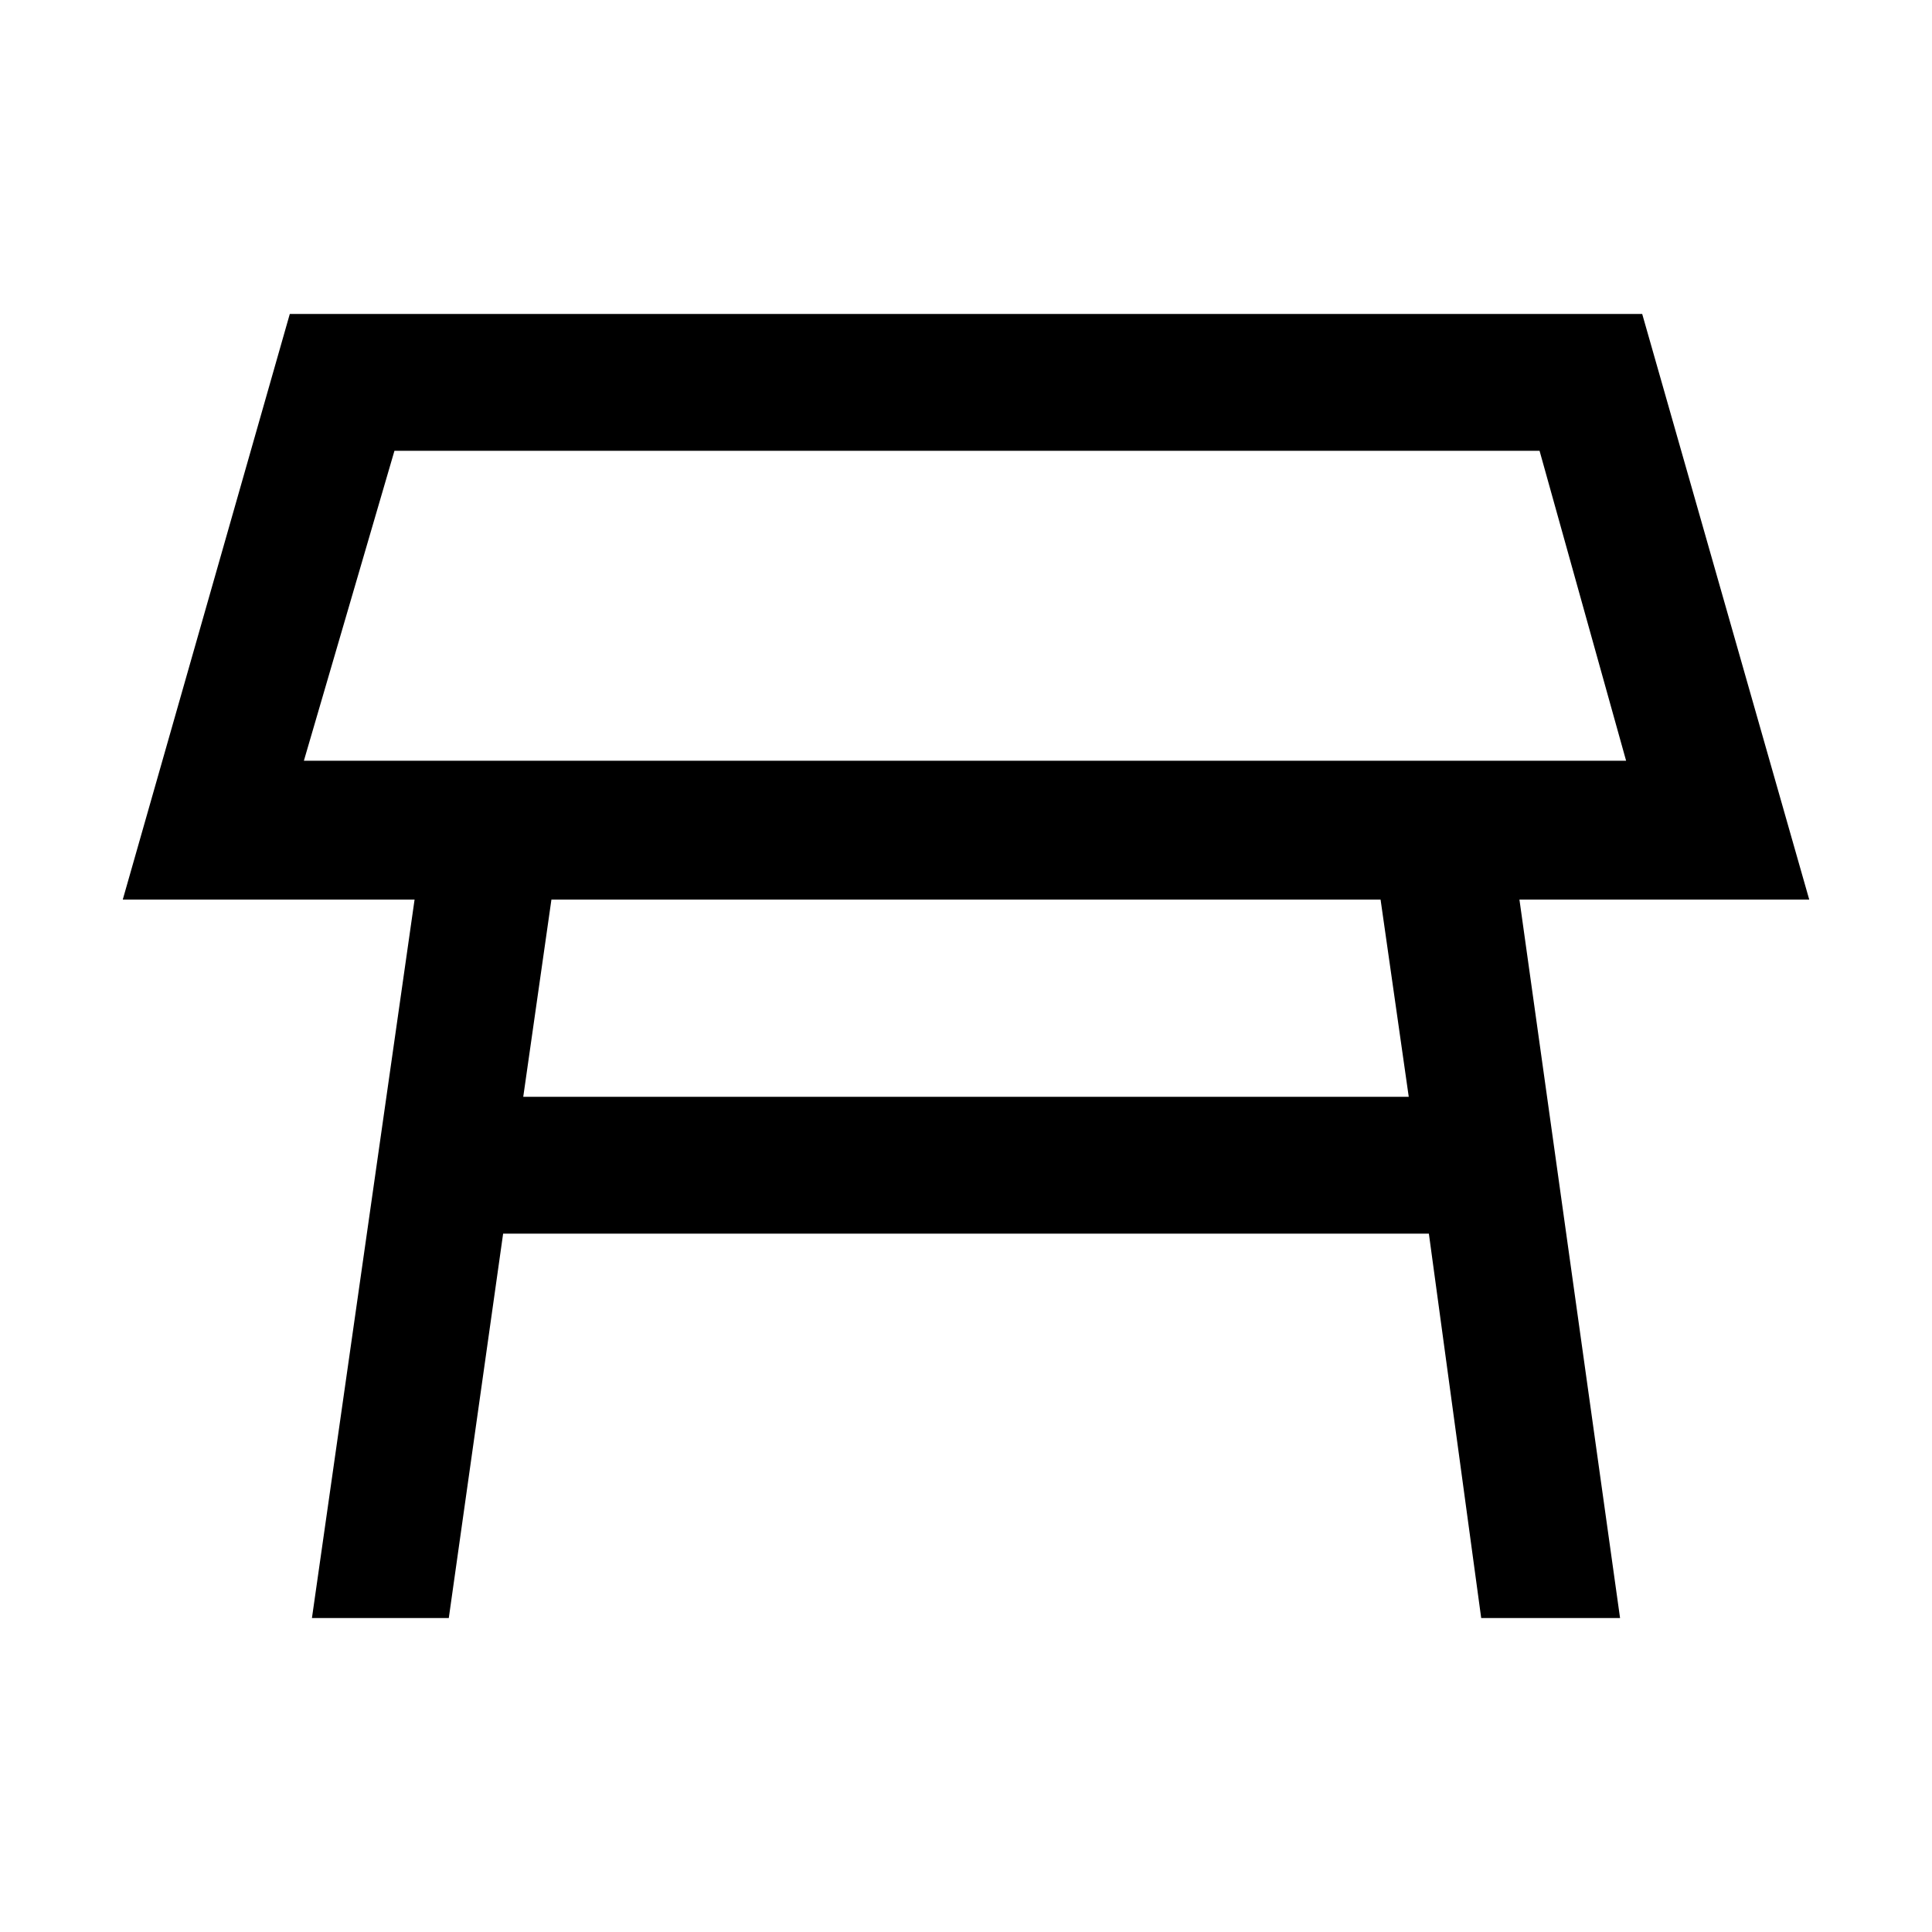 <svg xmlns="http://www.w3.org/2000/svg" width="48" height="48" viewBox="0 0 48 48"><path d="M7.55 18.9H40.4l-2.15-7.7H9.8ZM24 15.05Zm-11 12.2h22l-.7-4.9H13.7ZM7.75 40.2l2.55-17.85H3.05L7.2 7.8h33.6l4.15 14.55h-7.2l2.5 17.85H36.8l-1.3-9.55h-23l-1.35 9.55Z"/></svg>
